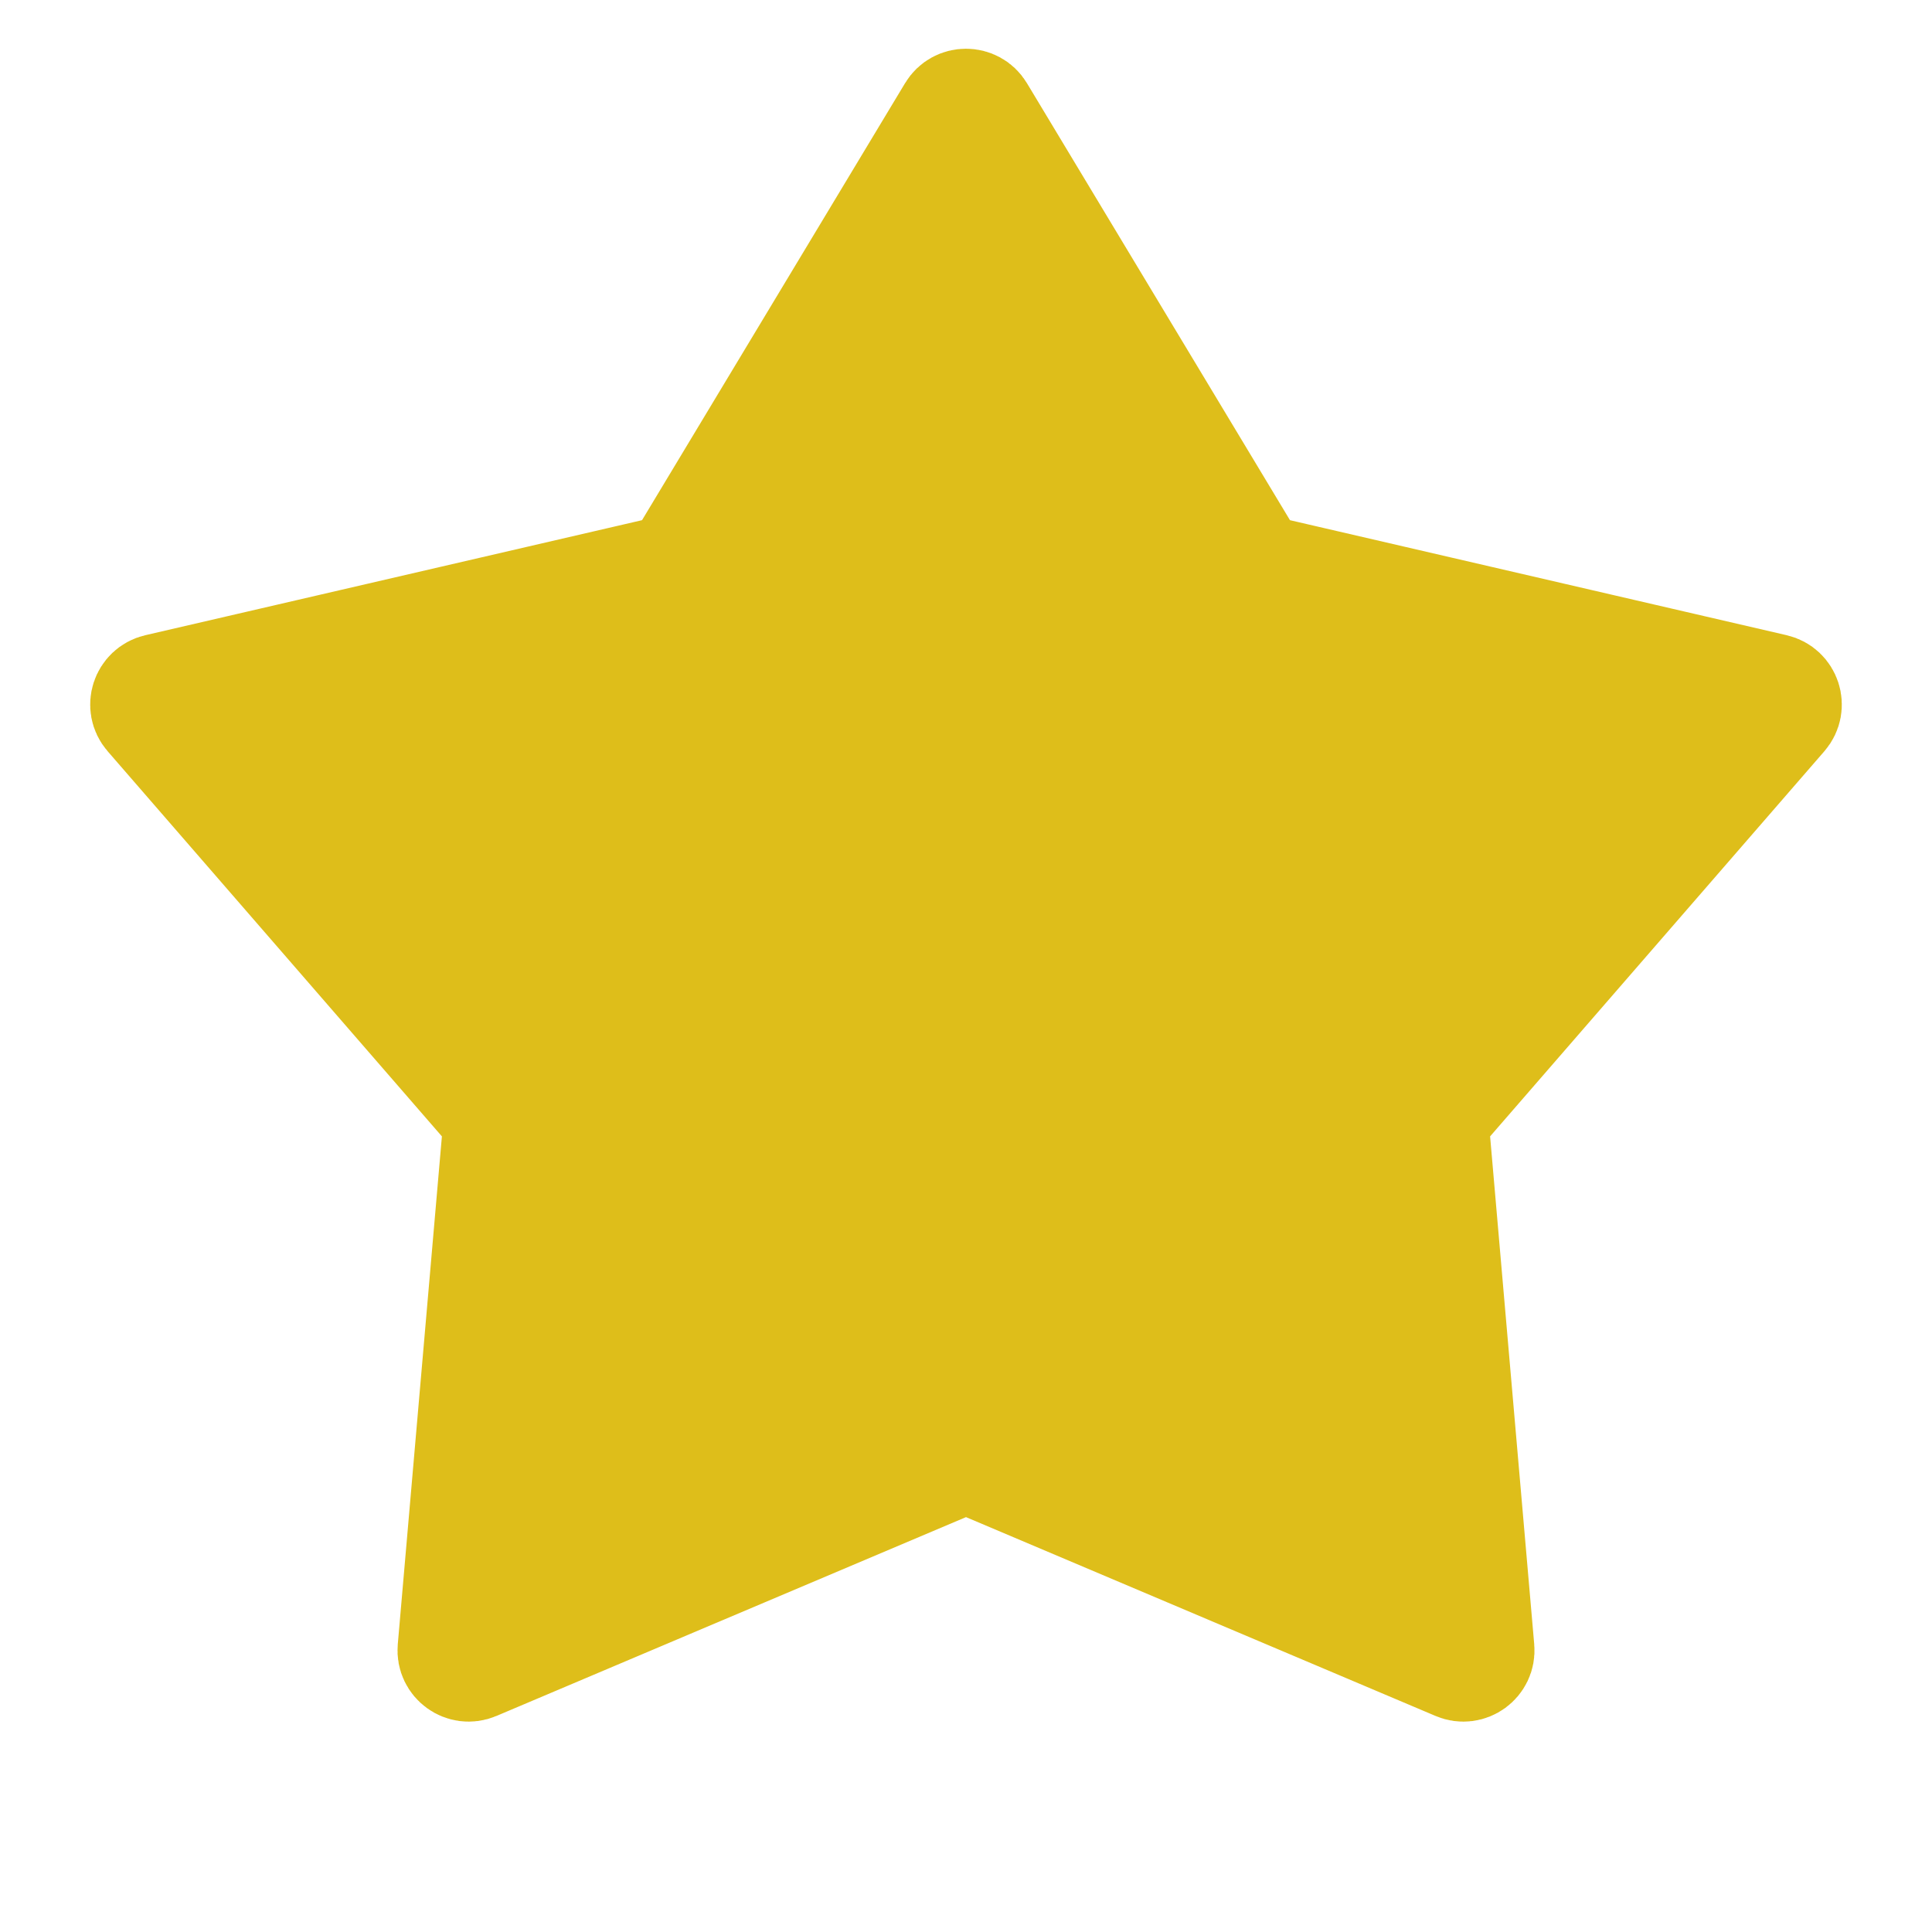 <svg width="19" height="19" viewBox="0 0 19 19" fill="none" xmlns="http://www.w3.org/2000/svg">
<path d="M9.329 1.076C9.406 0.947 9.594 0.947 9.671 1.076L12.323 5.482C12.351 5.528 12.396 5.561 12.449 5.574L17.458 6.734C17.605 6.768 17.663 6.946 17.564 7.06L14.194 10.943C14.158 10.984 14.141 11.037 14.145 11.091L14.59 16.214C14.603 16.364 14.451 16.474 14.313 16.415L9.578 14.41C9.528 14.388 9.472 14.388 9.422 14.41L4.687 16.415C4.549 16.474 4.397 16.364 4.41 16.214L4.855 11.091C4.859 11.037 4.842 10.984 4.806 10.943L1.436 7.06C1.337 6.946 1.395 6.768 1.542 6.734L6.551 5.574C6.604 5.561 6.649 5.528 6.677 5.482L9.329 1.076Z" fill="#DEBE1A" stroke="#DEBE1A"/>
</svg>
